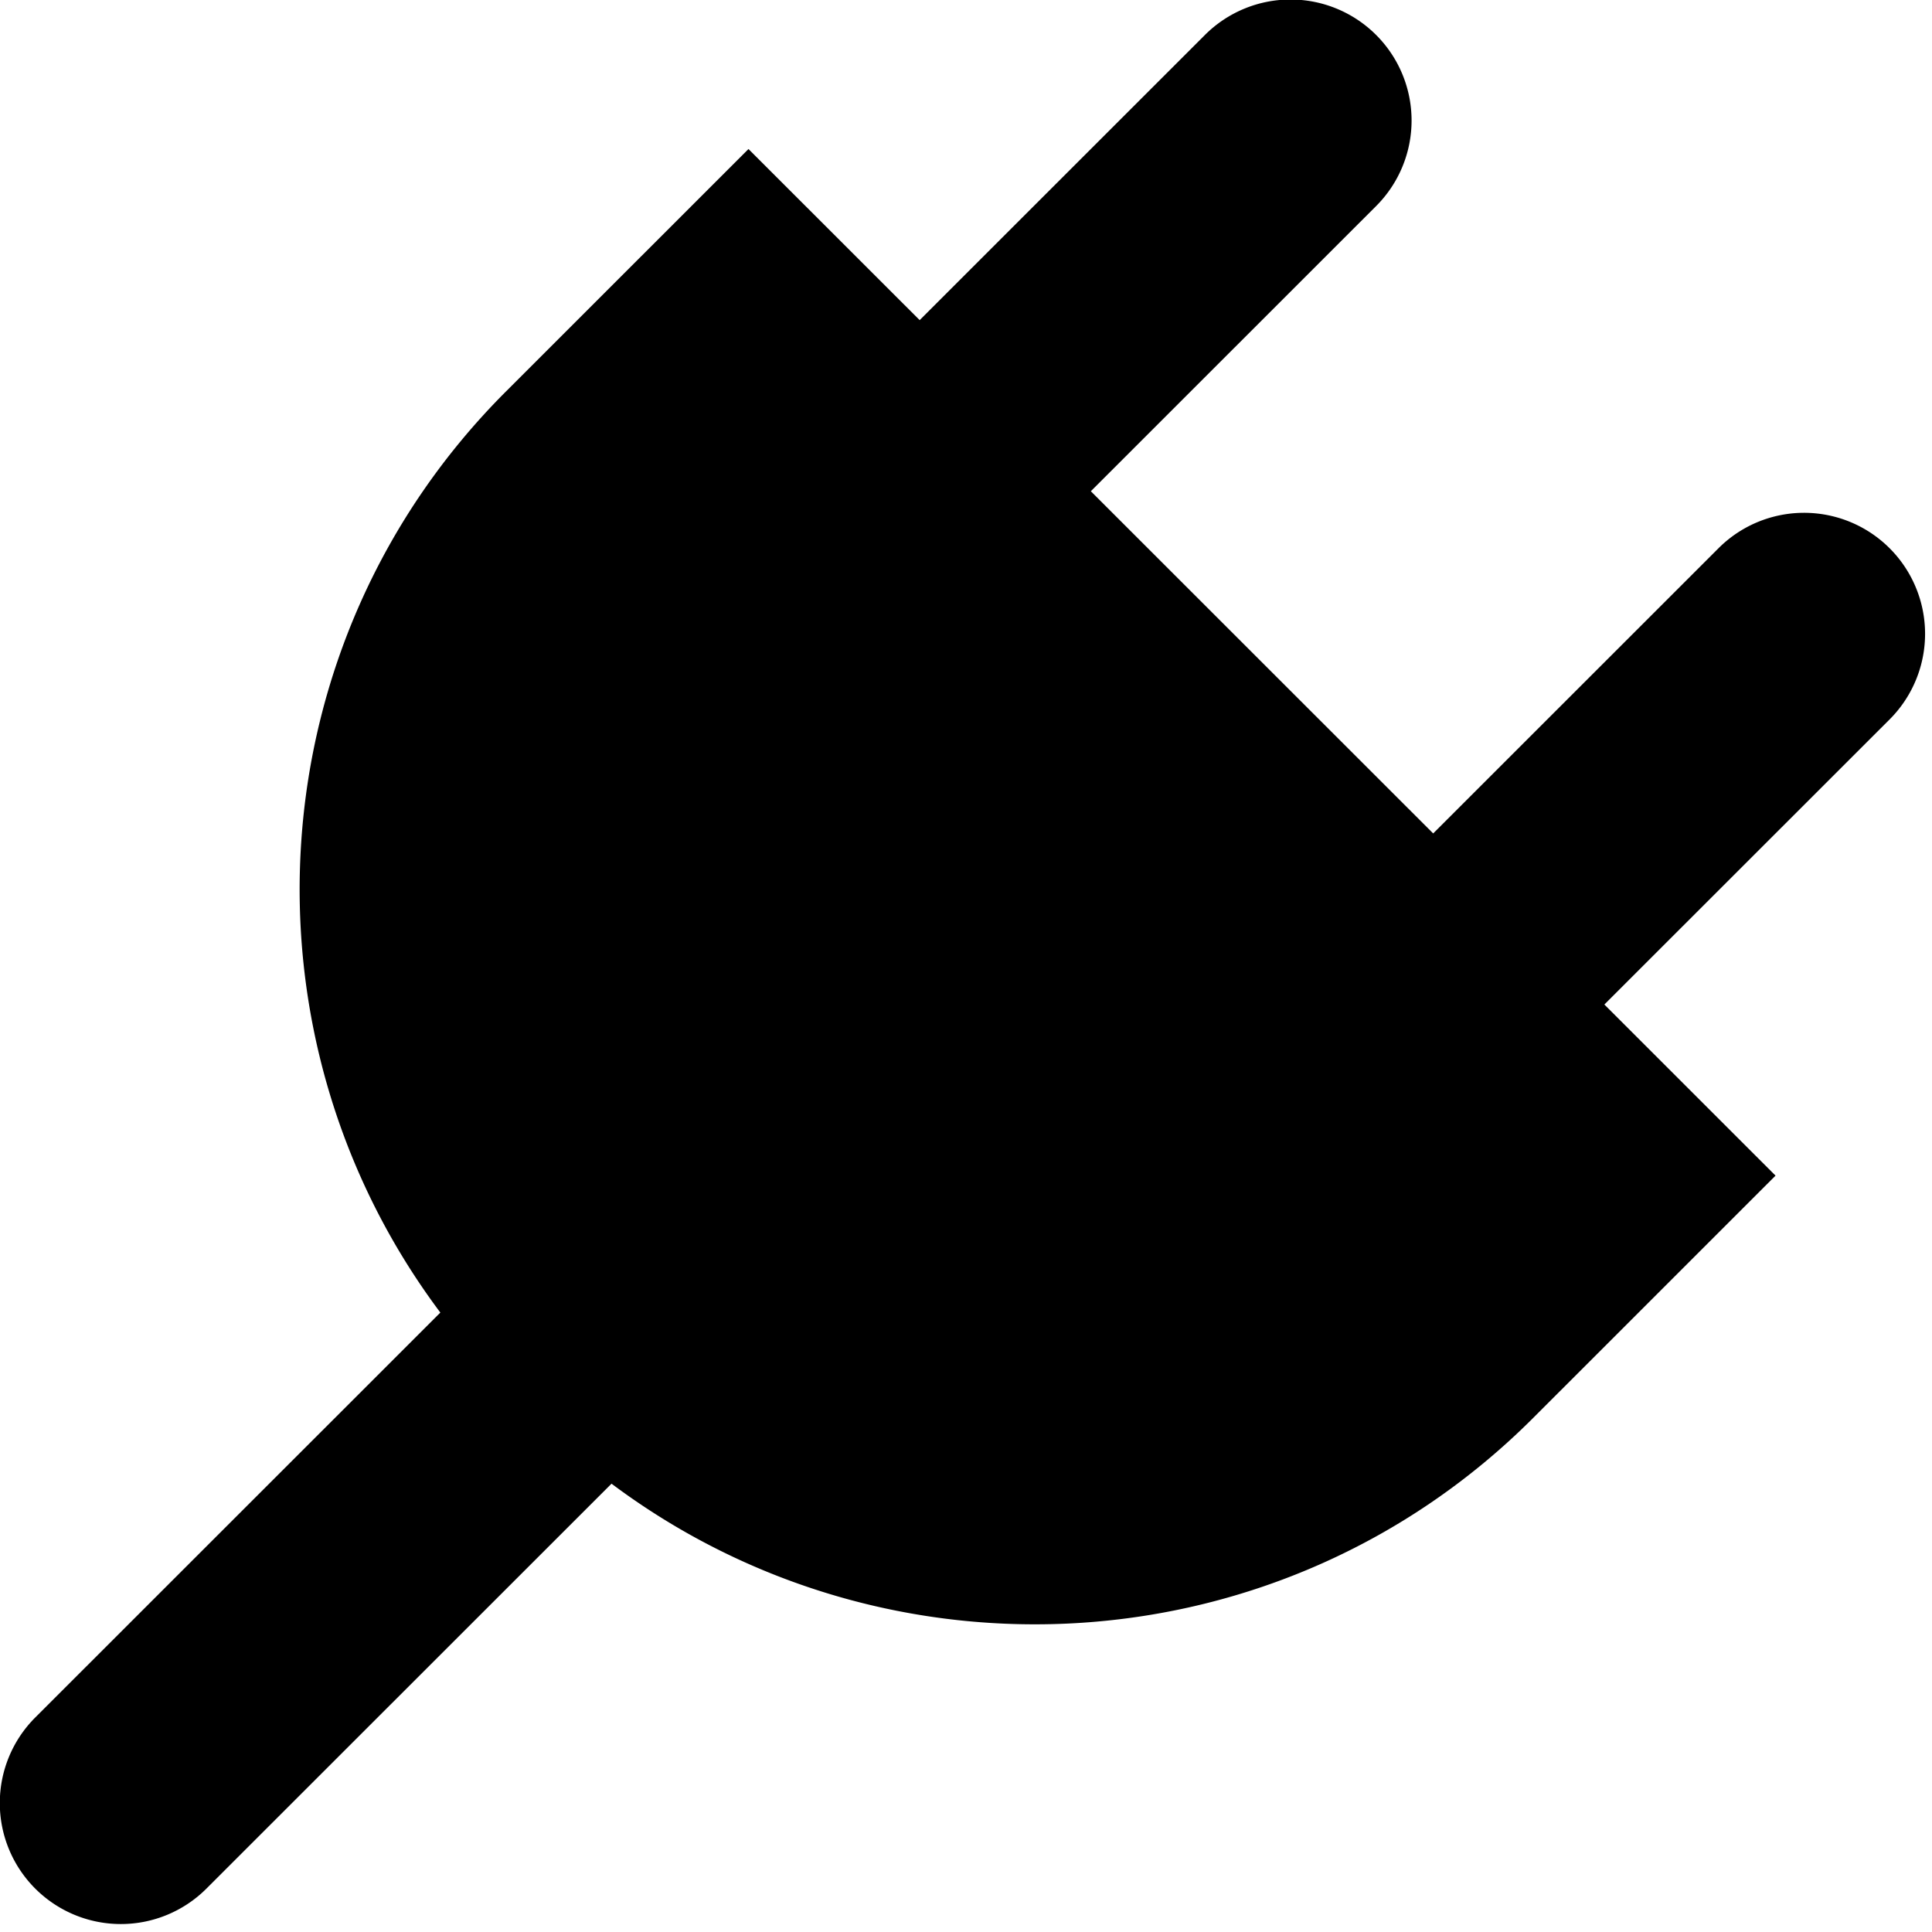<svg xmlns="http://www.w3.org/2000/svg" width="65" height="65"><path d="M51.577 47.71c-8.459 8.455-21.699 9.174-31.003 2.207L6.945 63.54a4.073 4.073 0 0 1-5.759 0 4.07 4.07 0 0 1 0-5.757L14.815 44.16c-6.97-9.3-6.251-22.535 2.209-30.991l8.158-8.155 5.759 5.756 9.598-9.594a4.073 4.073 0 0 1 5.759 0 4.069 4.069 0 0 1 0 5.757L36.7 16.527 48.218 28.04l9.598-9.594a4.07 4.07 0 1 1 5.759 5.757l-9.598 9.593 5.759 5.757-8.159 8.157z" fill-rule="evenodd"/></svg>